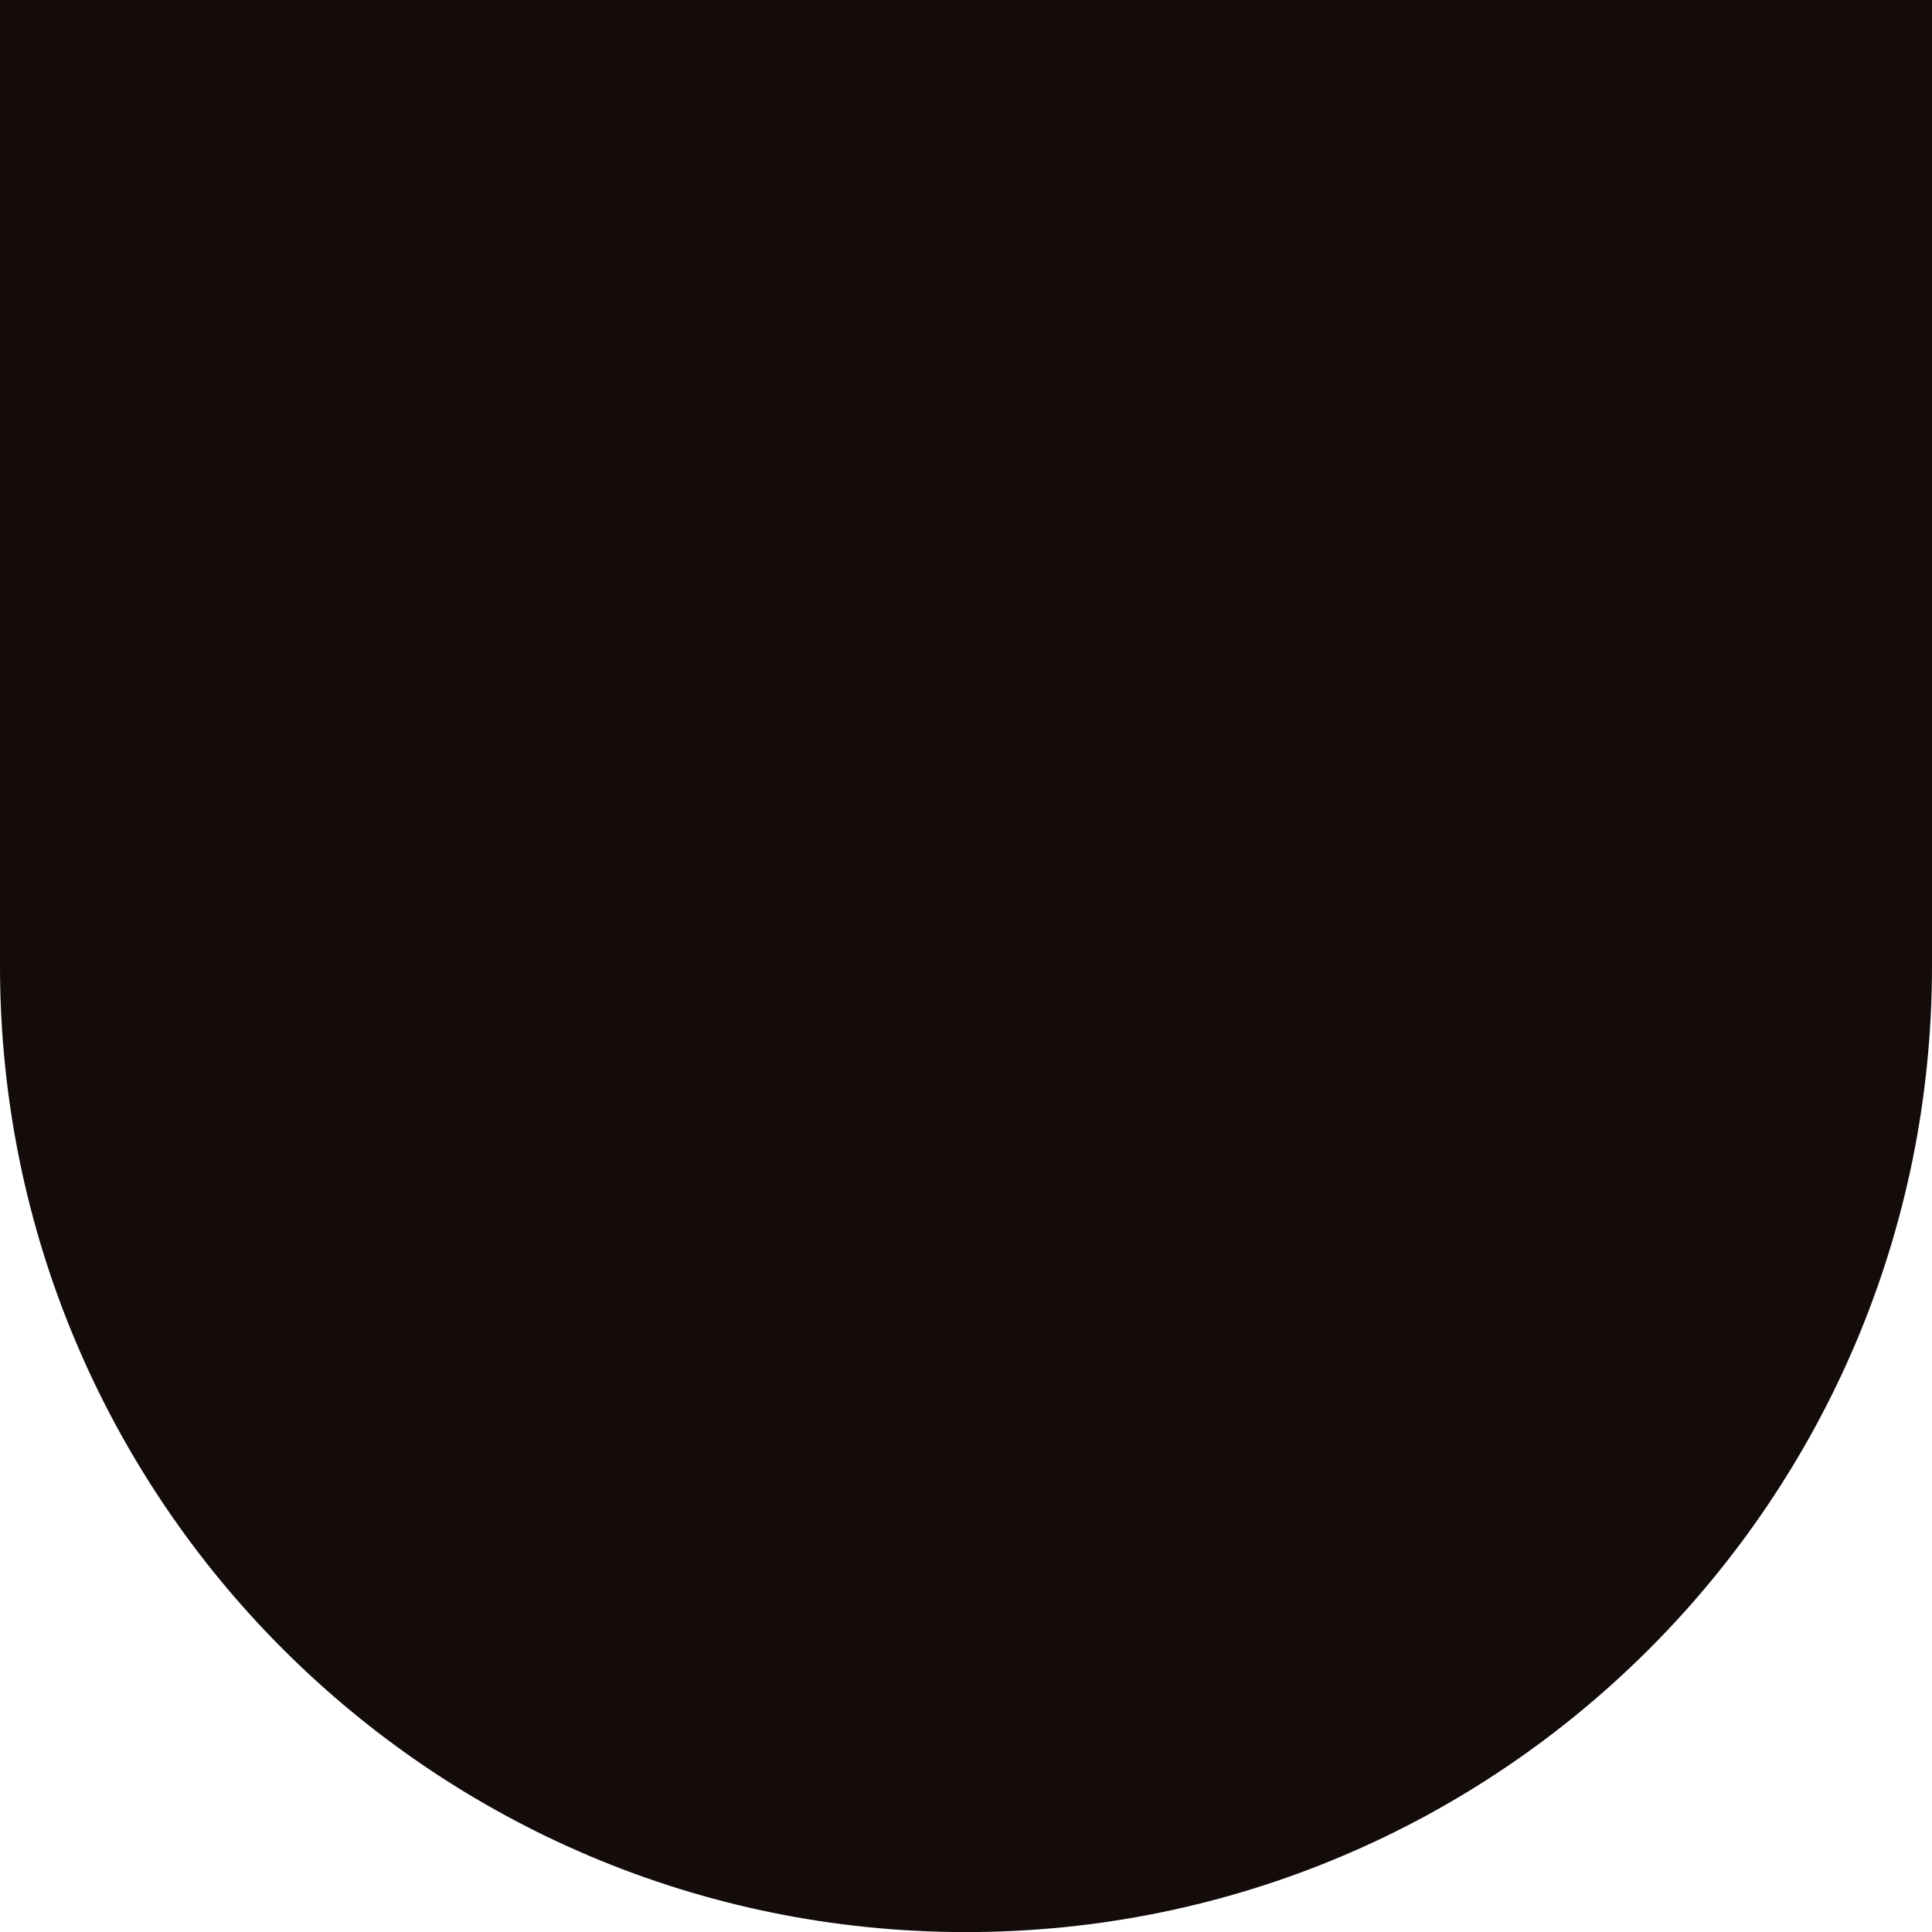 <?xml version="1.0" encoding="UTF-8"?>
<svg id="INDIVIDUAL_LETTERS_COLOR" data-name="INDIVIDUAL LETTERS + COLOR" xmlns="http://www.w3.org/2000/svg" viewBox="0 0 720 720">
  <defs>
    <style>
      .cls-1 {
        fill: #140b0b;
      }
    </style>
  </defs>
  <path class="cls-1" d="M720,0H0v360.03c0,198.82,161.18,360,360,360h0c198.82,0,360-161.18,360-360V0Z"/>
</svg>